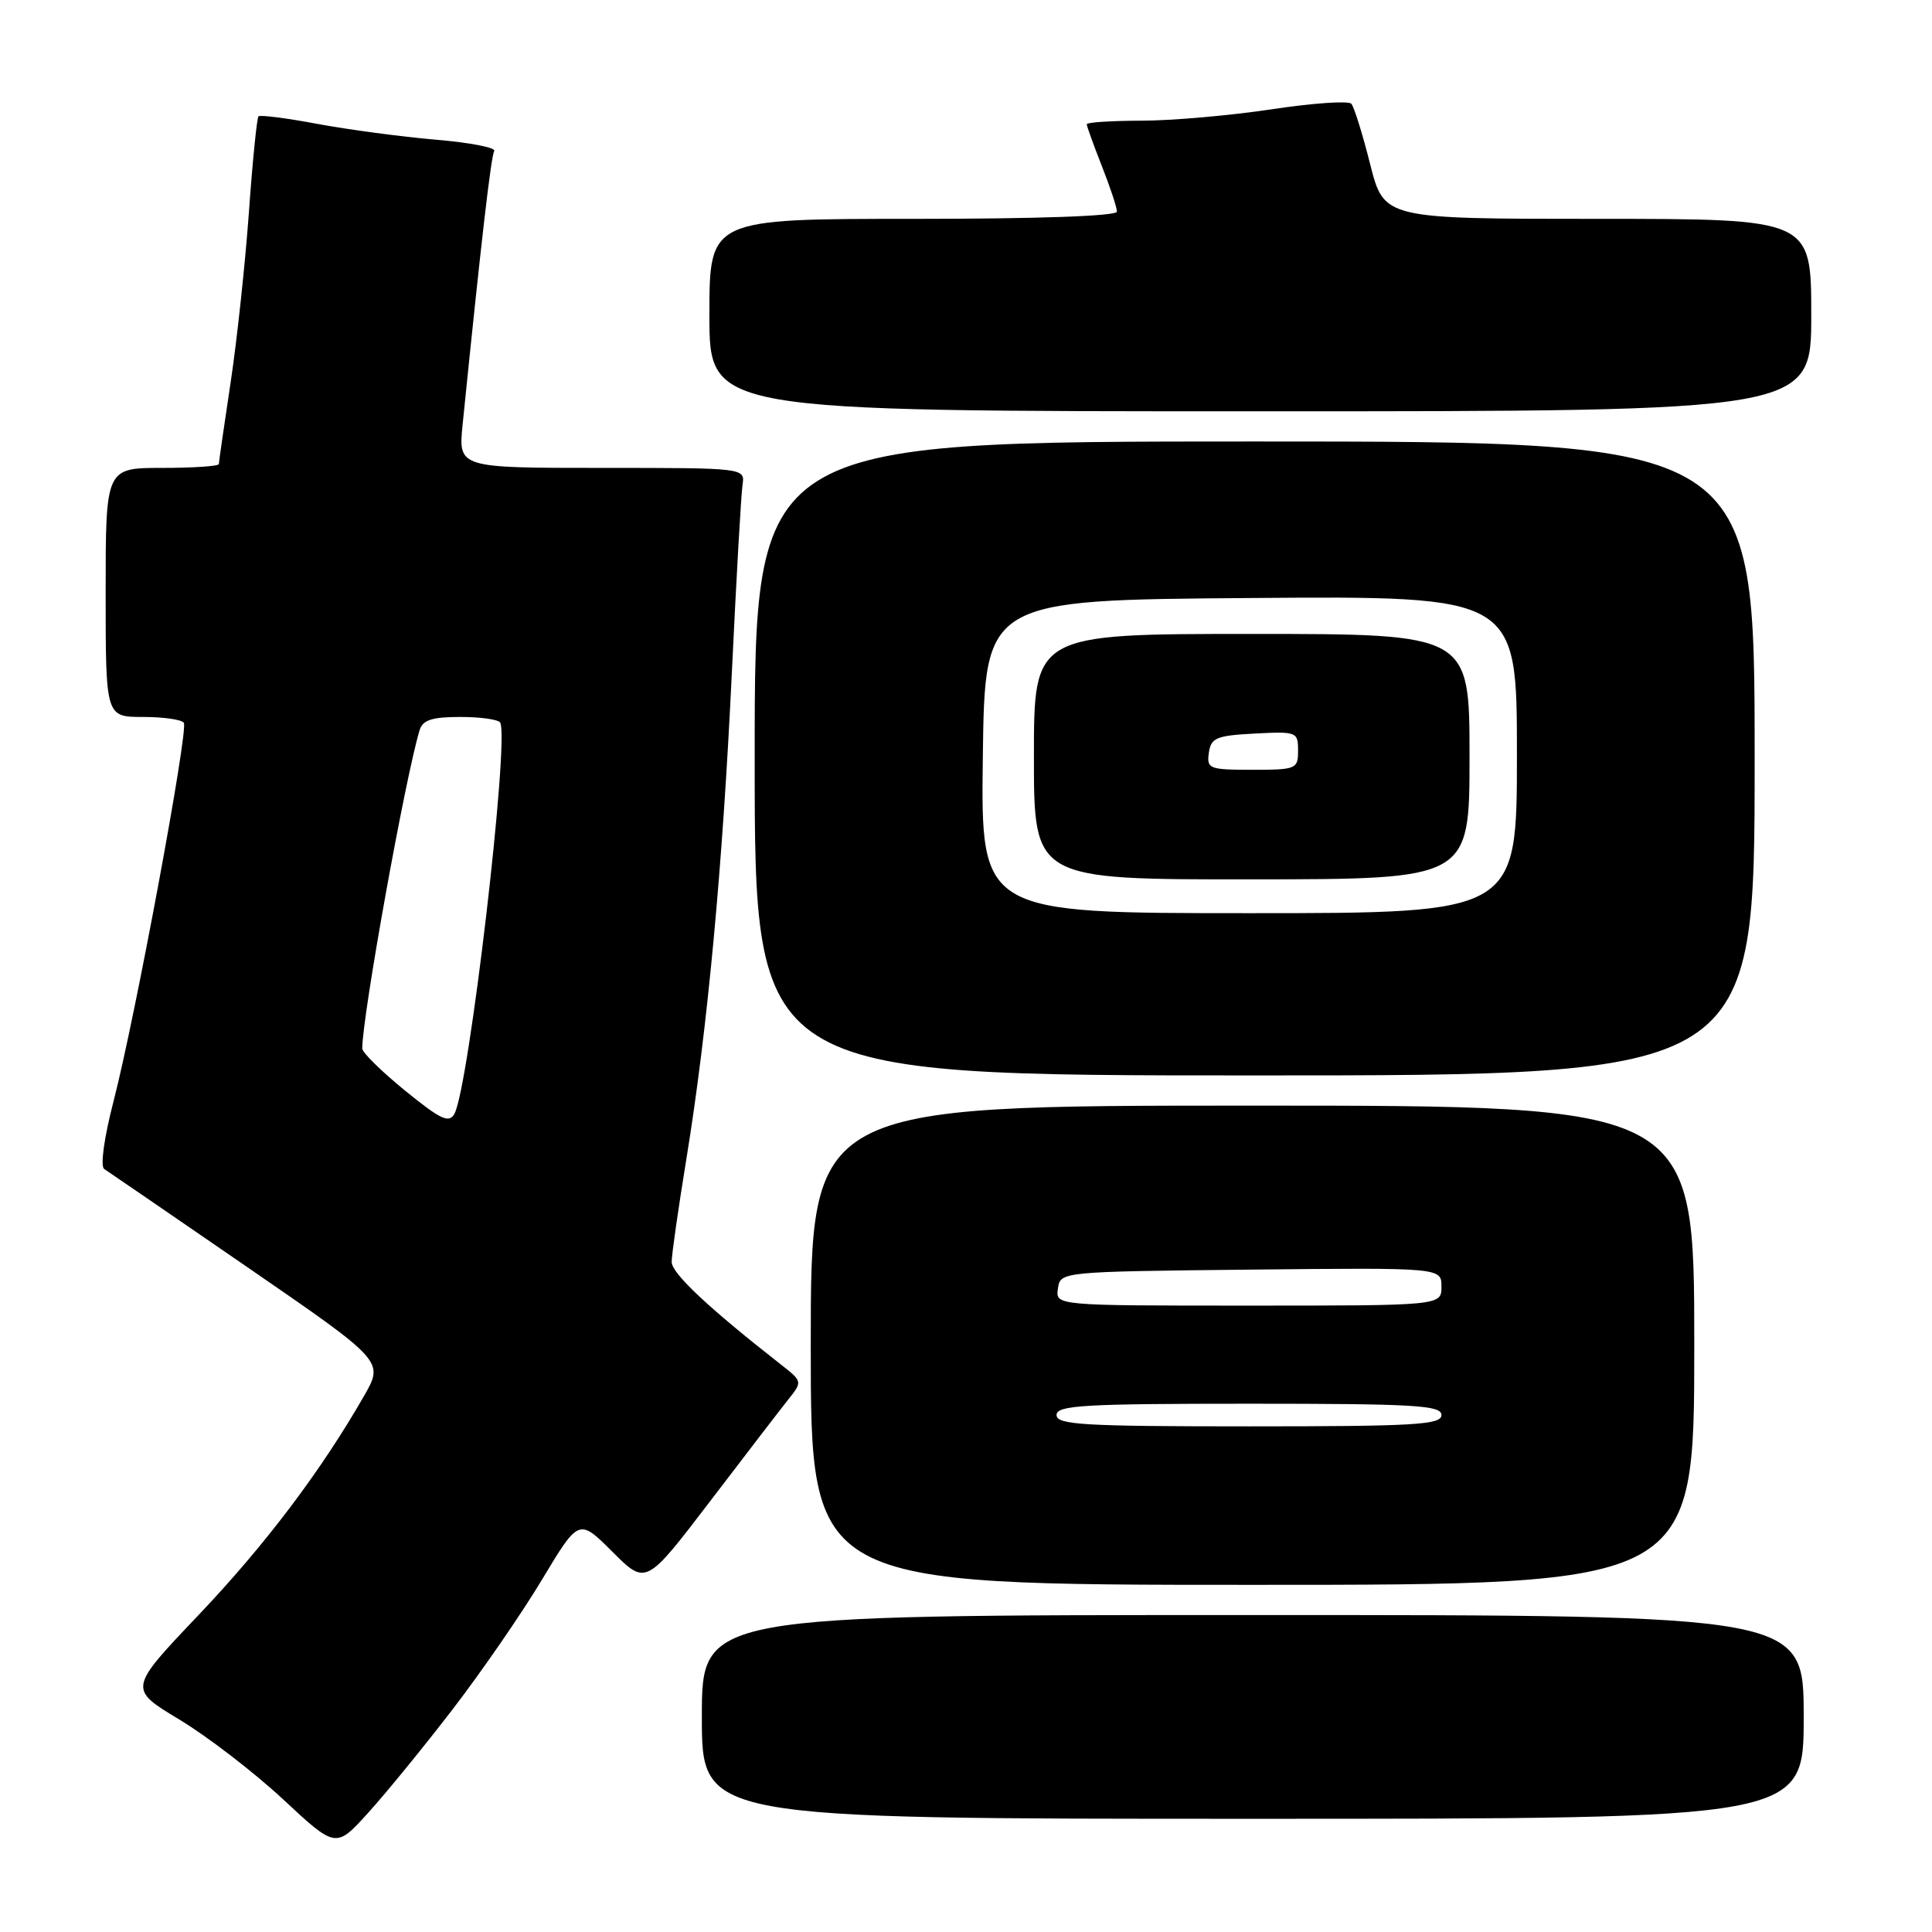 <?xml version="1.0" encoding="UTF-8" standalone="no"?>
<!DOCTYPE svg PUBLIC "-//W3C//DTD SVG 1.1//EN" "http://www.w3.org/Graphics/SVG/1.1/DTD/svg11.dtd" >
<svg xmlns="http://www.w3.org/2000/svg" xmlns:xlink="http://www.w3.org/1999/xlink" version="1.1" viewBox="0 0 256 256">
 <g >
 <path fill="currentColor"
d=" M 59.97 226.50 C 63.78 221.55 69.10 213.83 71.80 209.34 C 76.70 201.18 76.70 201.18 81.15 205.62 C 85.59 210.06 85.59 210.06 94.05 198.98 C 98.70 192.88 103.37 186.80 104.42 185.48 C 106.35 183.06 106.35 183.06 103.44 180.78 C 93.81 173.24 89.00 168.72 89.00 167.21 C 89.00 166.27 89.88 160.10 90.96 153.50 C 93.74 136.41 95.75 114.96 96.98 89.00 C 97.57 76.62 98.20 65.49 98.39 64.25 C 98.72 62.00 98.72 62.00 79.72 62.00 C 60.72 62.00 60.72 62.00 61.30 56.25 C 63.77 31.88 65.06 20.71 65.49 20.01 C 65.77 19.57 62.28 18.89 57.74 18.51 C 53.21 18.12 46.16 17.18 42.07 16.42 C 37.98 15.65 34.46 15.20 34.25 15.42 C 34.04 15.63 33.46 21.36 32.98 28.15 C 32.49 34.94 31.40 45.11 30.55 50.74 C 29.70 56.38 29.00 61.21 29.00 61.49 C 29.00 61.77 25.62 62.00 21.50 62.00 C 14.00 62.00 14.00 62.00 14.00 78.50 C 14.00 95.00 14.00 95.00 18.94 95.00 C 21.66 95.00 24.10 95.35 24.36 95.78 C 24.98 96.78 17.91 134.86 15.05 145.90 C 13.78 150.82 13.27 154.55 13.81 154.90 C 14.32 155.23 22.87 161.09 32.81 167.93 C 50.87 180.36 50.87 180.36 48.26 184.93 C 42.54 194.91 35.15 204.70 26.30 214.01 C 17.01 223.78 17.01 223.78 23.75 227.84 C 27.46 230.07 33.65 234.83 37.50 238.41 C 44.50 244.93 44.50 244.93 48.78 240.21 C 51.13 237.62 56.17 231.45 59.97 226.50 Z  M 239.00 227.50 C 239.00 214.00 239.00 214.00 166.00 214.00 C 93.00 214.00 93.00 214.00 93.00 227.50 C 93.00 241.00 93.00 241.00 166.00 241.00 C 239.00 241.00 239.00 241.00 239.00 227.50 Z  M 224.50 178.25 C 224.50 146.50 224.50 146.50 165.97 146.50 C 107.43 146.50 107.43 146.50 107.43 178.25 C 107.43 210.00 107.43 210.00 165.97 210.00 C 224.50 210.00 224.50 210.00 224.50 178.25 Z  M 232.50 100.50 C 232.50 58.50 232.50 58.50 166.25 58.50 C 100.00 58.50 100.00 58.50 100.00 100.50 C 100.00 142.50 100.00 142.50 166.25 142.50 C 232.50 142.50 232.50 142.50 232.50 100.50 Z  M 240.00 41.75 C 240.00 29.00 240.00 29.00 211.69 29.00 C 183.39 29.00 183.39 29.00 181.55 21.75 C 180.55 17.76 179.42 14.16 179.06 13.75 C 178.69 13.33 173.91 13.66 168.45 14.49 C 162.98 15.31 155.24 15.99 151.25 15.99 C 147.26 16.00 144.00 16.21 144.00 16.46 C 144.00 16.72 144.90 19.21 146.00 22.00 C 147.10 24.79 148.00 27.51 148.00 28.04 C 148.00 28.63 137.64 29.00 121.00 29.00 C 94.00 29.00 94.00 29.00 94.00 41.75 C 94.00 54.50 94.00 54.50 167.00 54.50 C 240.00 54.50 240.00 54.50 240.00 41.75 Z  M 53.67 144.51 C 50.55 141.97 48.00 139.46 48.00 138.94 C 48.00 134.64 53.70 103.01 55.60 96.75 C 56.01 95.40 57.24 95.00 61.01 95.00 C 63.69 95.00 66.06 95.34 66.28 95.75 C 67.52 98.11 62.13 144.15 60.21 147.59 C 59.49 148.87 58.39 148.35 53.67 144.51 Z  M 140.00 187.50 C 140.00 186.21 143.50 186.00 165.50 186.00 C 187.50 186.00 191.00 186.21 191.00 187.50 C 191.00 188.79 187.50 189.00 165.50 189.00 C 143.50 189.00 140.00 188.79 140.00 187.50 Z  M 140.18 170.75 C 140.50 168.50 140.50 168.50 165.75 168.23 C 191.00 167.97 191.00 167.97 191.00 170.48 C 191.00 173.00 191.00 173.00 165.43 173.00 C 139.86 173.00 139.86 173.00 140.18 170.75 Z  M 130.23 100.25 C 130.50 79.50 130.50 79.50 165.75 79.24 C 201.00 78.97 201.00 78.97 201.00 99.99 C 201.00 121.00 201.00 121.00 165.48 121.00 C 129.96 121.00 129.96 121.00 130.23 100.25 Z  M 194.72 100.25 C 194.72 84.00 194.72 84.00 165.86 84.00 C 137.00 84.00 137.00 84.00 137.00 100.27 C 137.00 116.54 137.00 116.54 165.86 116.52 C 194.72 116.50 194.72 116.50 194.72 100.25 Z  M 160.18 99.75 C 160.46 97.76 161.16 97.47 166.25 97.20 C 171.83 96.91 172.00 96.98 172.00 99.45 C 172.00 101.90 171.77 102.00 165.93 102.00 C 160.21 102.00 159.88 101.87 160.18 99.75 Z "/>
</g>
</svg>